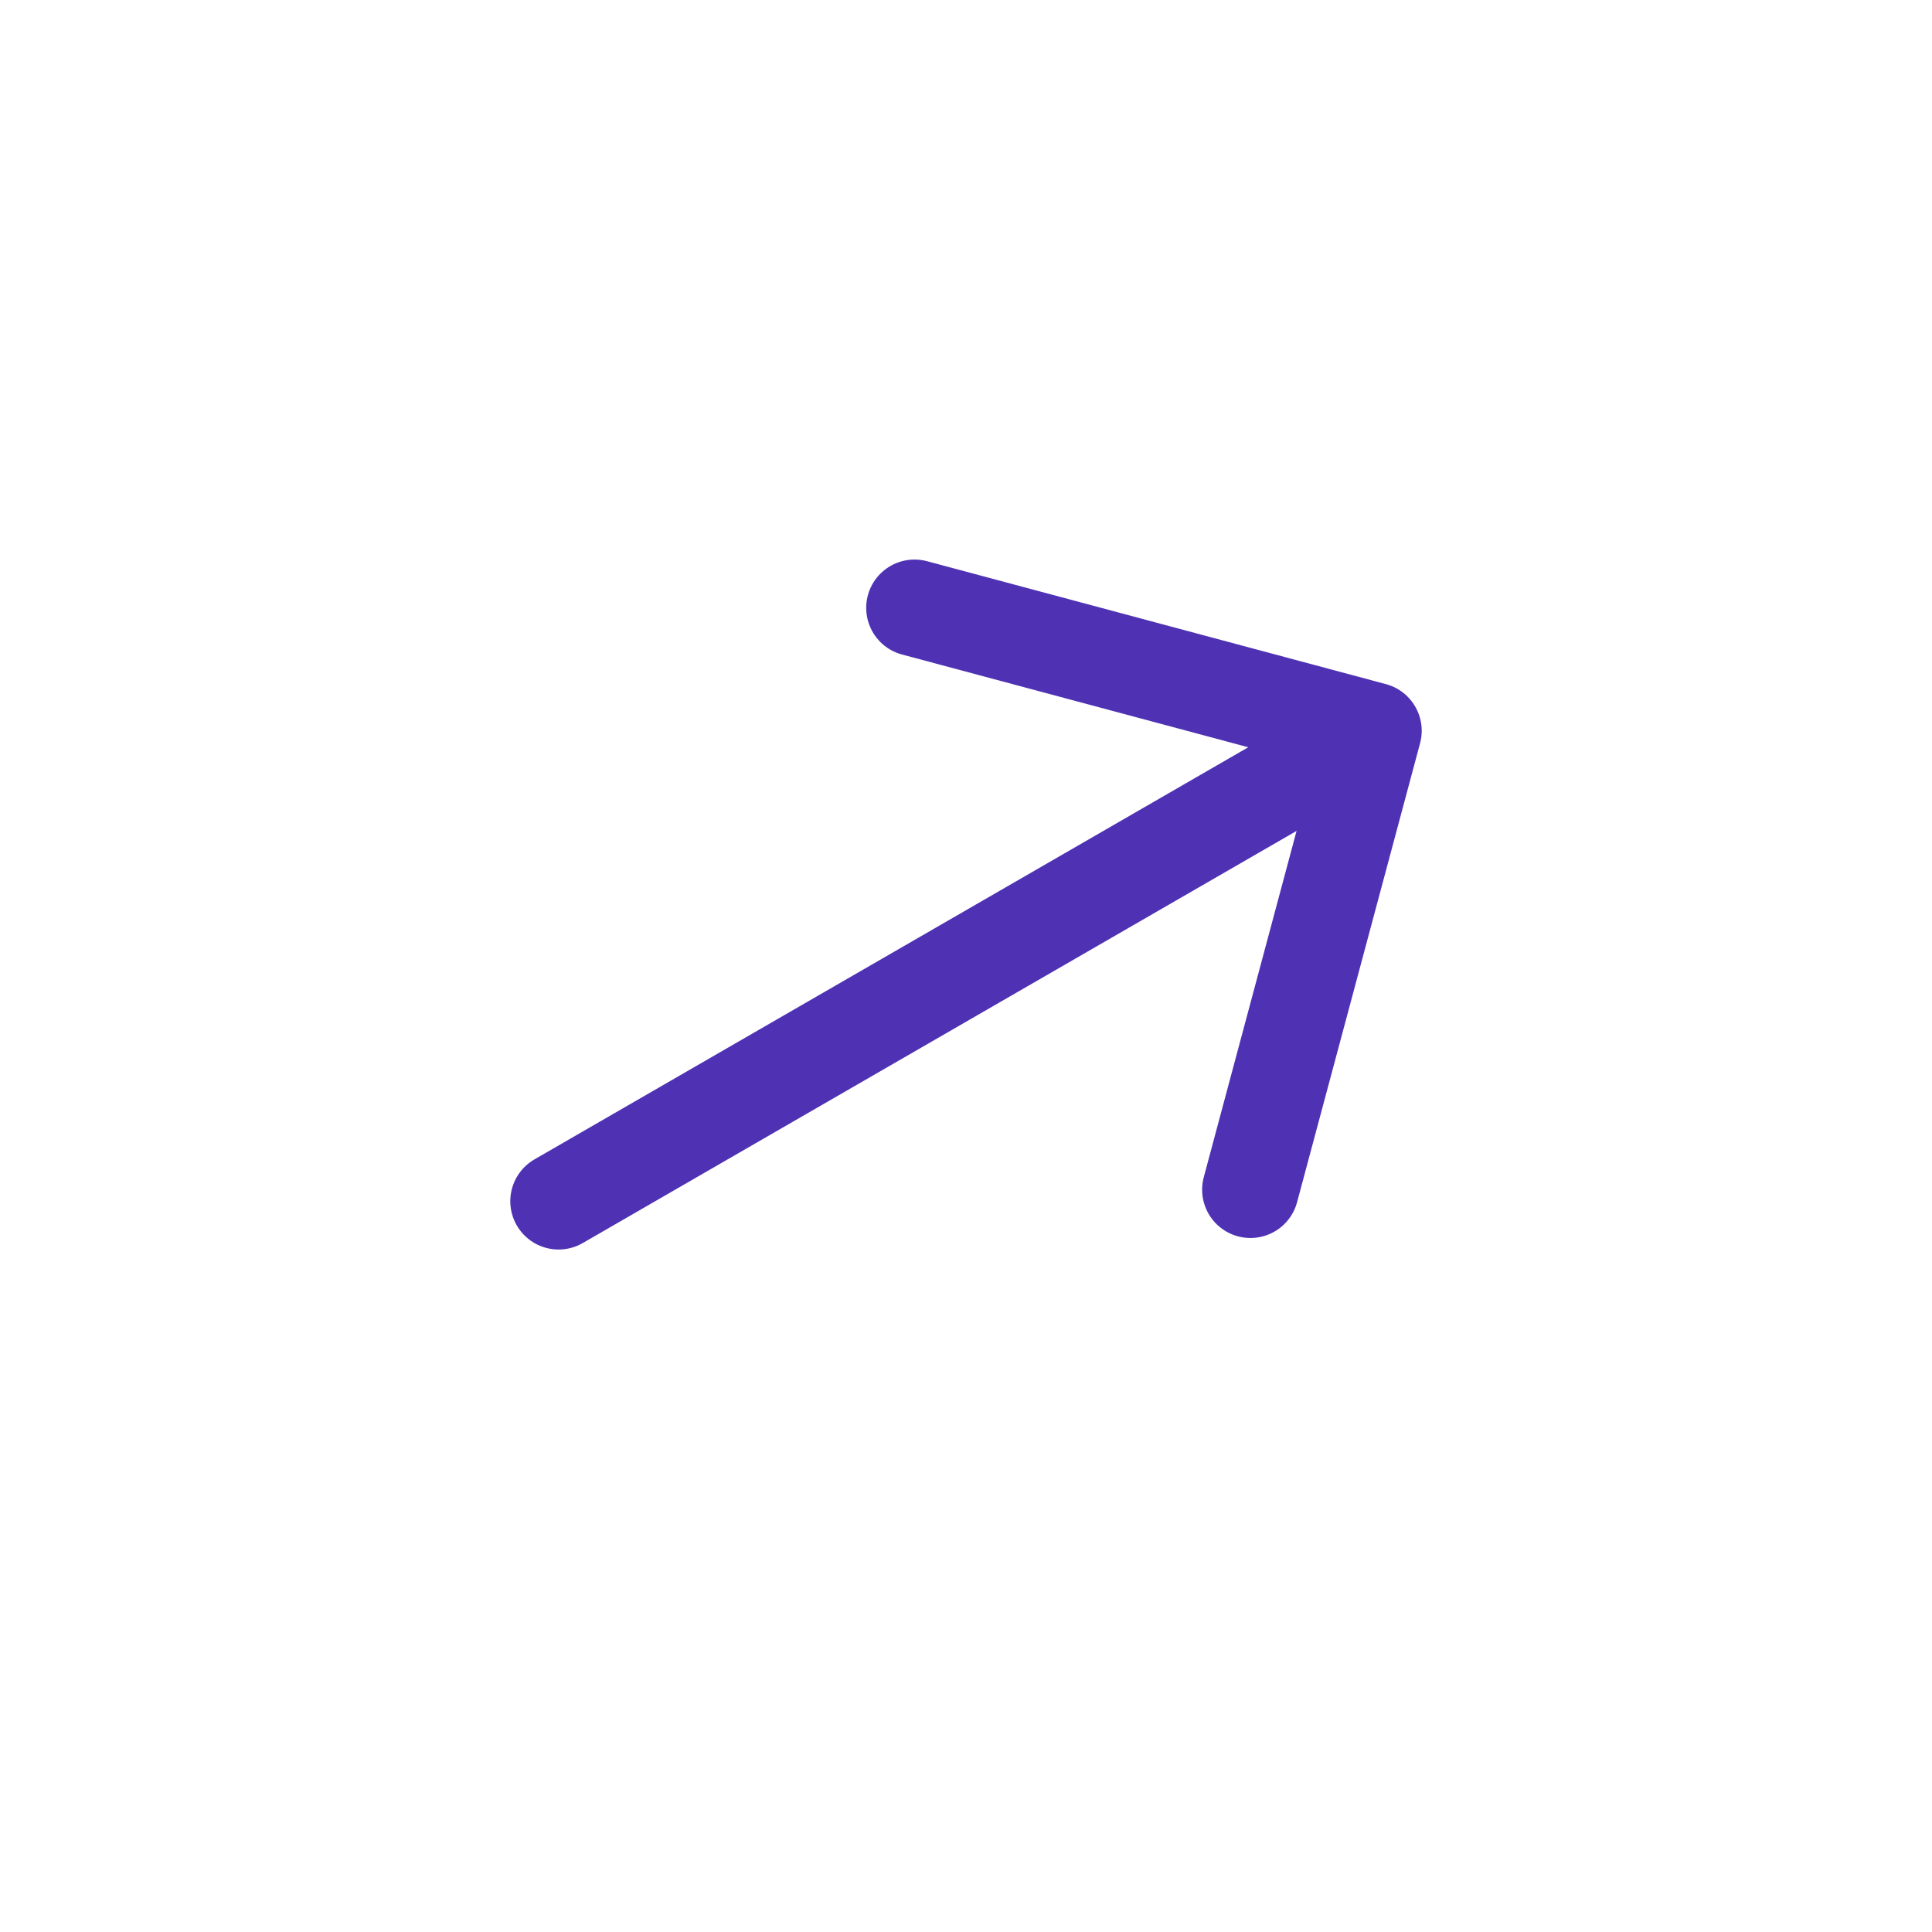 <svg width="32" height="32" viewBox="0 0 32 32" fill="none" xmlns="http://www.w3.org/2000/svg">
<path d="M20.711 19.705L22.748 12.104L15.147 10.068" stroke="#4F31B4" stroke-width="1.6" stroke-miterlimit="10" stroke-linecap="round" stroke-linejoin="round"/>
<path d="M9.252 19.896L22.613 12.182" stroke="#4F31B4" stroke-width="1.6" stroke-miterlimit="10" stroke-linecap="round" stroke-linejoin="round"/>
</svg>
